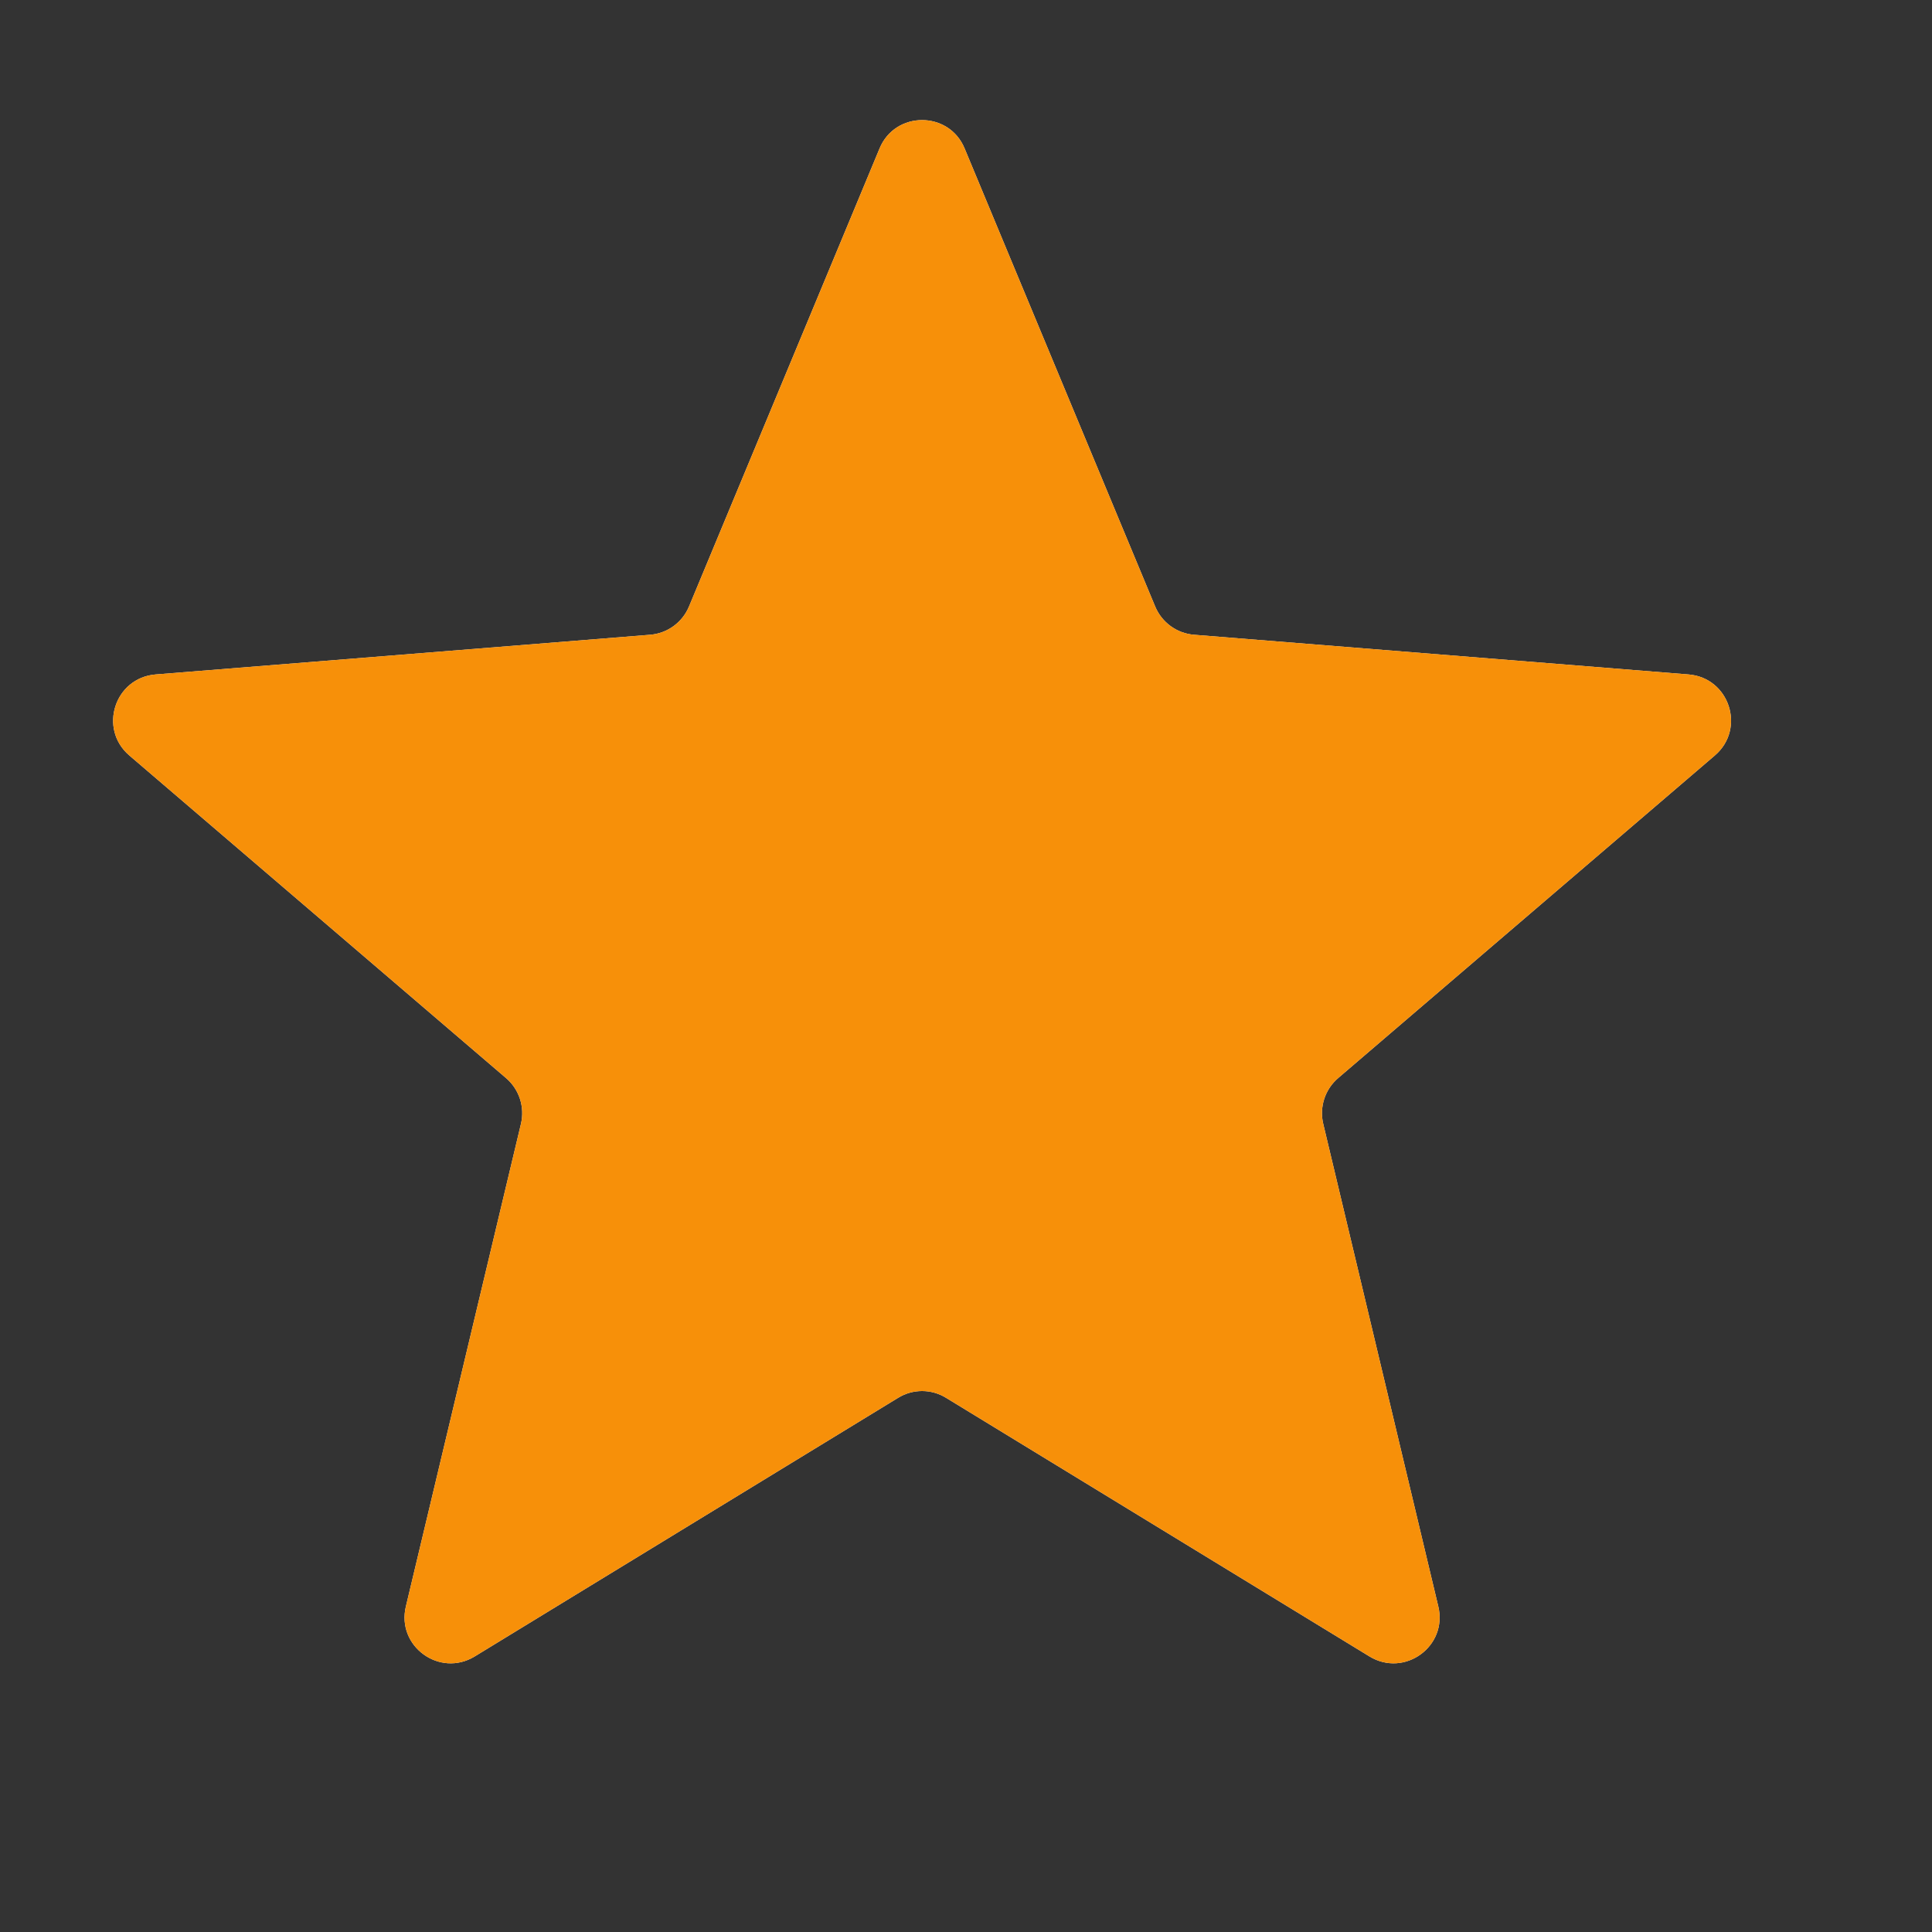 <svg width="11" height="11" viewBox="0 0 11 11" fill="none" xmlns="http://www.w3.org/2000/svg">
<rect x="0" y="0" width="11" height="11" fill="#333333" stroke="none"/>
<g clip-path="url(#clip0_433_21571)">
<path d="M5.008 0.845C5.097 0.63 5.403 0.63 5.492 0.845L6.577 3.453C6.615 3.544 6.7 3.606 6.798 3.614L9.614 3.84C9.847 3.859 9.941 4.149 9.764 4.301L7.619 6.138C7.544 6.202 7.511 6.303 7.534 6.399L8.189 9.146C8.244 9.373 7.997 9.553 7.797 9.431L5.387 7.959C5.303 7.907 5.197 7.907 5.113 7.959L2.703 9.431C2.503 9.553 2.256 9.373 2.311 9.146L2.966 6.399C2.989 6.303 2.956 6.202 2.881 6.138L0.736 4.301C0.559 4.149 0.653 3.859 0.886 3.84L3.702 3.614C3.8 3.606 3.885 3.544 3.923 3.453L5.008 0.845Z" fill="#F2F4F7"/>
<g clip-path="url(#clip1_433_21571)">
<path d="M5.008 0.845C5.097 0.63 5.403 0.63 5.492 0.845L6.577 3.453C6.615 3.544 6.7 3.606 6.798 3.614L9.614 3.84C9.847 3.859 9.941 4.149 9.764 4.301L7.619 6.138C7.544 6.202 7.511 6.303 7.534 6.399L8.189 9.146C8.244 9.373 7.997 9.553 7.797 9.431L5.387 7.959C5.303 7.907 5.197 7.907 5.113 7.959L2.703 9.431C2.503 9.553 2.256 9.373 2.311 9.146L2.966 6.399C2.989 6.303 2.956 6.202 2.881 6.138L0.736 4.301C0.559 4.149 0.653 3.859 0.886 3.84L3.702 3.614C3.8 3.606 3.885 3.544 3.923 3.453L5.008 0.845Z" fill="#F79009"/>
</g>
</g>
<defs>
<clipPath id="clip0_433_21571">
<rect width="10.5" height="10.5" fill="white"/>
</clipPath>
<clipPath id="clip1_433_21571">
<rect width="10.5" height="10.5" fill="white"/>
</clipPath>
</defs>
</svg>
